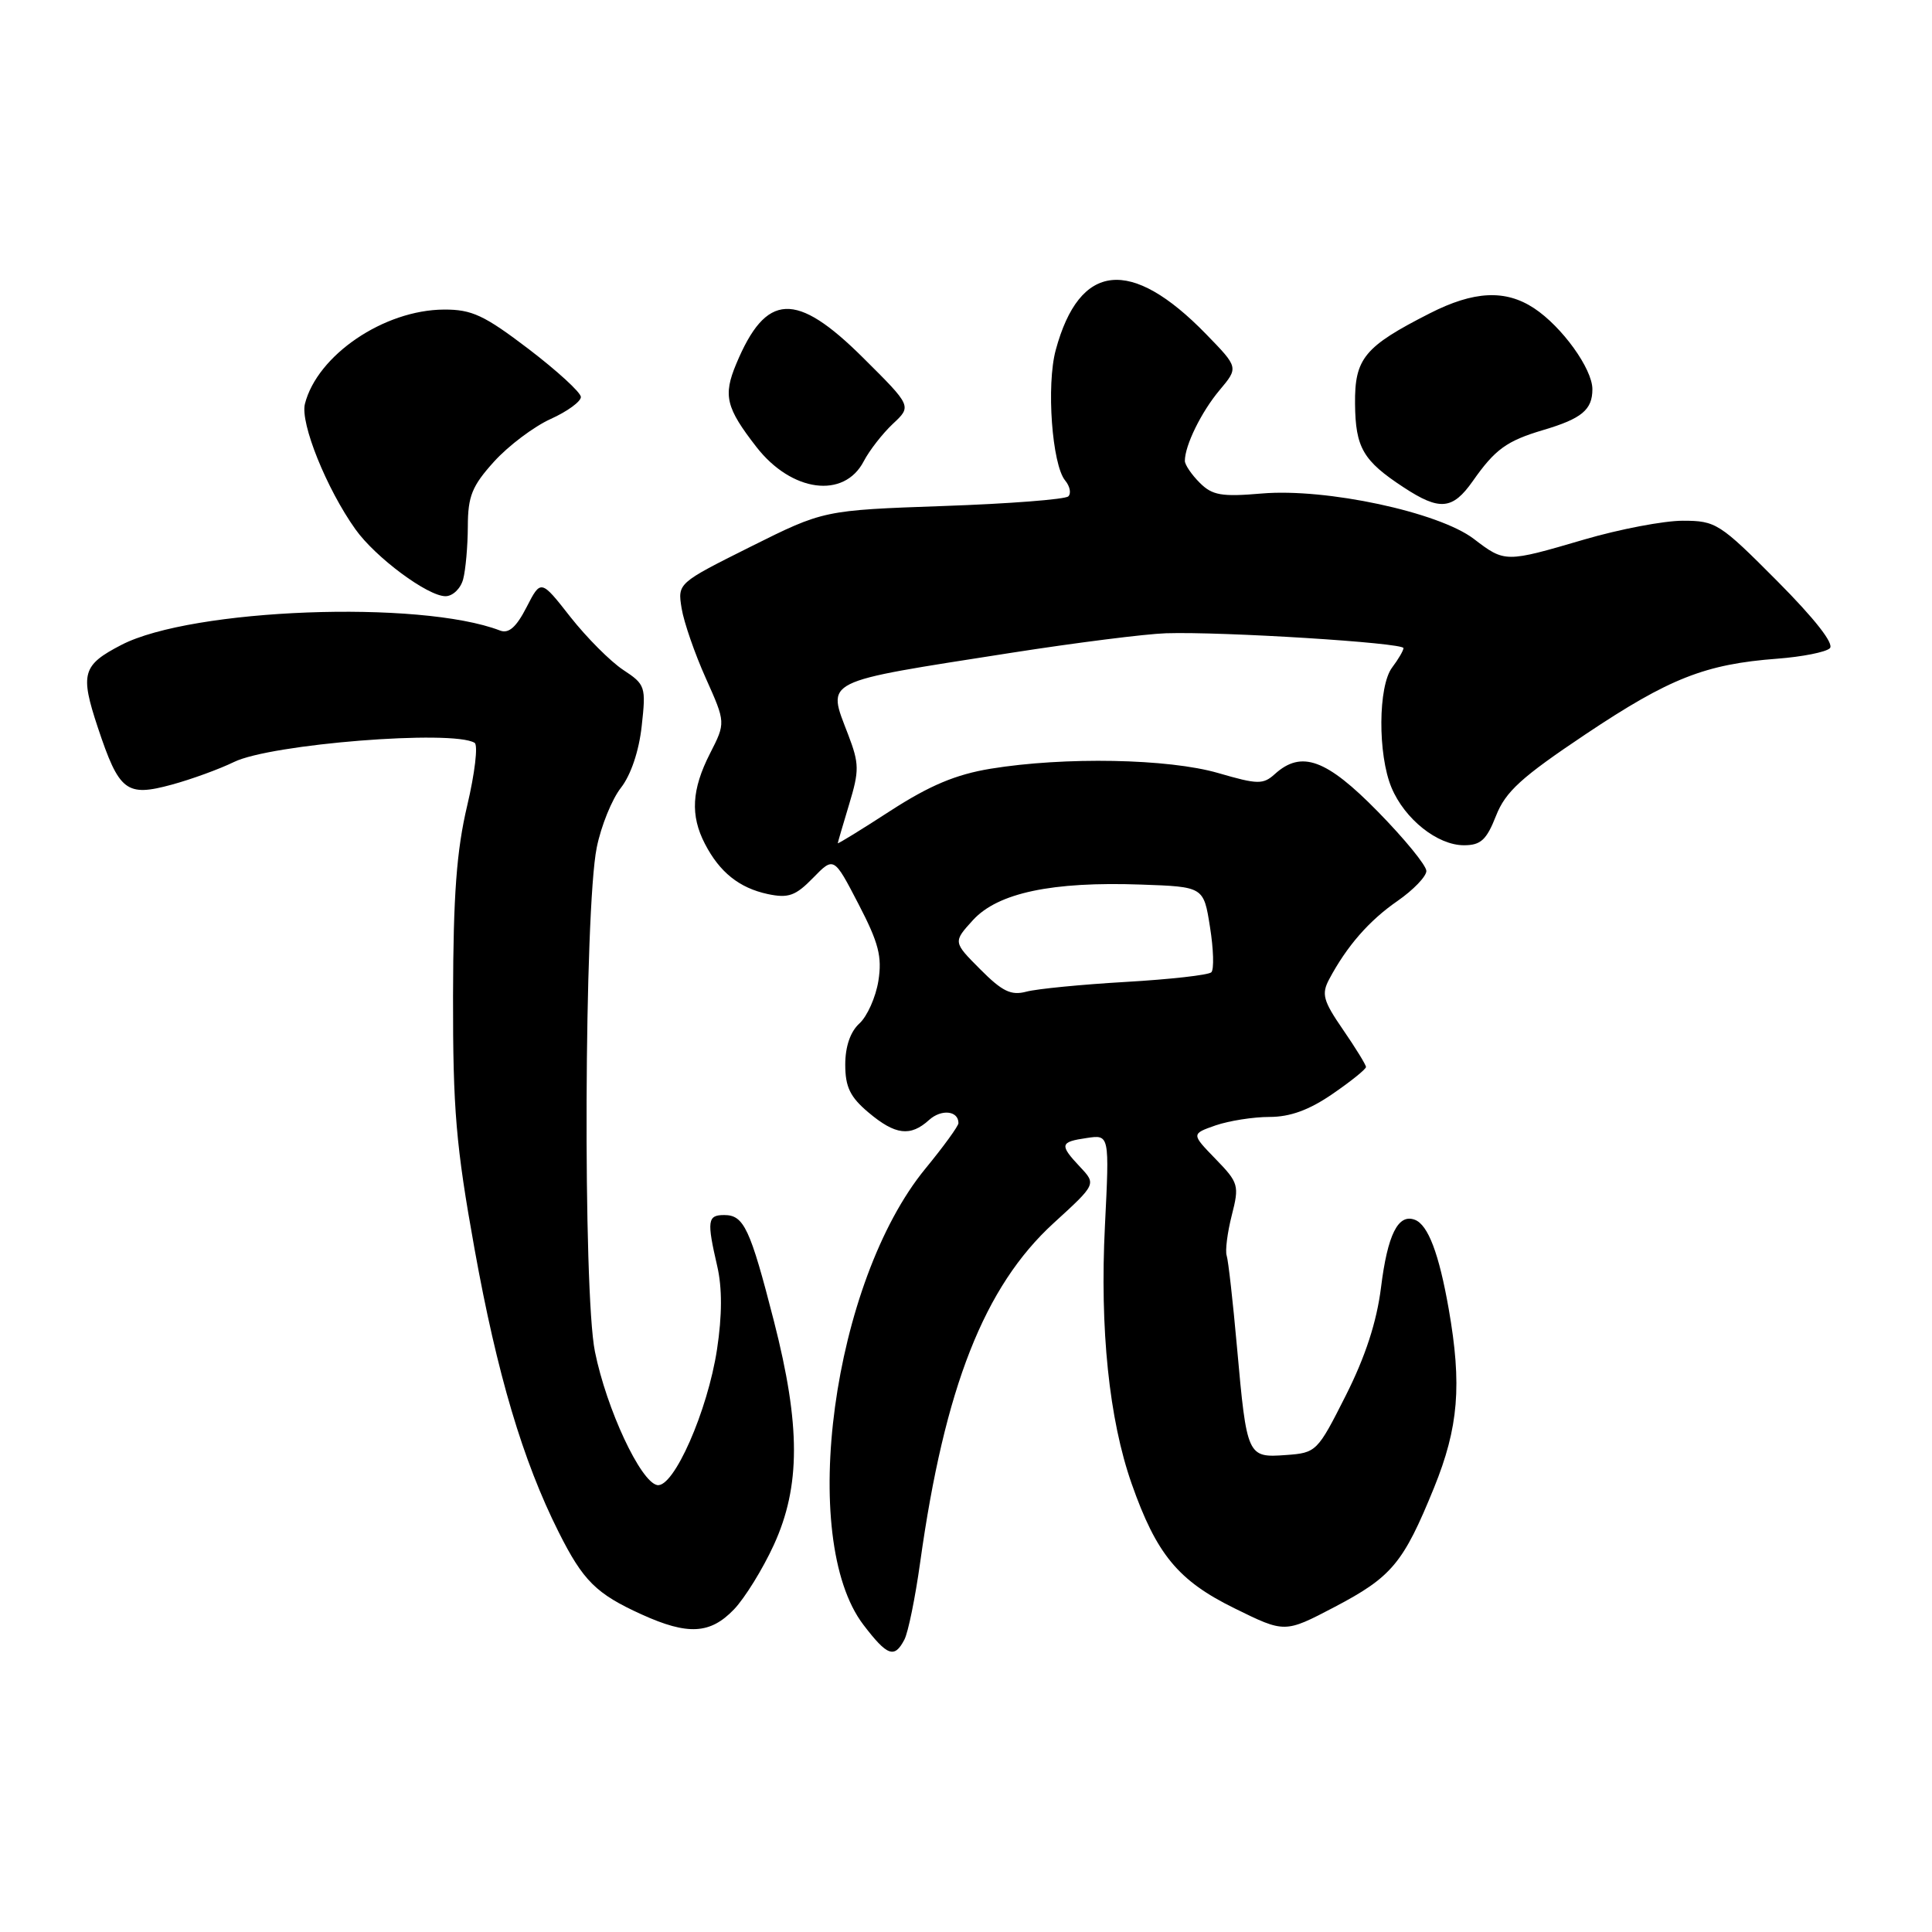 <?xml version="1.0" encoding="UTF-8" standalone="no"?>
<!DOCTYPE svg PUBLIC "-//W3C//DTD SVG 1.1//EN" "http://www.w3.org/Graphics/SVG/1.1/DTD/svg11.dtd" >
<svg xmlns="http://www.w3.org/2000/svg" xmlns:xlink="http://www.w3.org/1999/xlink" version="1.1" viewBox="0 0 256 256">
 <g >
 <path fill="currentColor"
d=" M 119.84 217.25 C 120.34 216.29 121.28 211.68 121.93 207.00 C 125.16 183.85 130.42 170.47 139.61 162.07 C 145.26 156.91 145.26 156.91 143.13 154.64 C 140.35 151.68 140.43 151.31 144.01 150.79 C 147.01 150.34 147.01 150.34 146.41 162.42 C 145.72 176.10 146.96 188.09 149.95 196.60 C 153.24 205.96 156.11 209.44 163.58 213.11 C 170.24 216.39 170.24 216.39 176.81 212.95 C 184.43 208.95 185.94 207.14 190.01 197.15 C 193.27 189.12 193.73 183.53 191.96 173.43 C 190.67 166.10 189.23 162.30 187.48 161.63 C 185.26 160.78 183.86 163.58 182.99 170.61 C 182.42 175.15 180.93 179.74 178.33 184.90 C 174.56 192.37 174.43 192.51 170.38 192.80 C 165.28 193.17 165.21 193.02 163.91 178.54 C 163.37 172.47 162.75 166.99 162.54 166.37 C 162.33 165.74 162.63 163.35 163.21 161.06 C 164.23 157.07 164.13 156.72 161.06 153.56 C 157.85 150.25 157.85 150.25 161.07 149.12 C 162.85 148.51 166.06 148.00 168.22 148.00 C 170.95 148.00 173.48 147.08 176.57 144.95 C 179.01 143.28 181.00 141.67 181.00 141.38 C 181.00 141.10 179.63 138.87 177.96 136.44 C 175.32 132.61 175.08 131.72 176.12 129.76 C 178.46 125.37 181.40 121.99 185.18 119.38 C 187.28 117.92 189.00 116.13 189.00 115.41 C 189.00 114.68 186.11 111.15 182.58 107.55 C 175.76 100.59 172.45 99.38 168.93 102.56 C 167.37 103.97 166.67 103.96 161.41 102.43 C 154.83 100.52 141.05 100.26 131.26 101.86 C 126.65 102.62 123.20 104.07 118.01 107.42 C 114.16 109.92 111.00 111.86 111.01 111.73 C 111.02 111.60 111.70 109.28 112.52 106.56 C 113.87 102.10 113.86 101.20 112.39 97.35 C 109.58 89.98 108.58 90.48 134.00 86.50 C 142.53 85.17 151.75 84.00 154.50 83.91 C 162.02 83.67 186.00 85.17 185.97 85.88 C 185.95 86.22 185.28 87.37 184.47 88.44 C 182.60 90.91 182.55 99.98 184.38 104.36 C 186.13 108.54 190.47 112.00 193.98 112.00 C 196.21 112.00 196.97 111.30 198.23 108.10 C 199.49 104.89 201.58 102.99 210.13 97.27 C 221.19 89.88 225.95 88.00 235.50 87.28 C 238.80 87.03 241.93 86.41 242.46 85.90 C 243.07 85.32 240.49 82.02 235.49 76.99 C 227.87 69.33 227.36 69.00 222.97 69.00 C 220.46 69.00 214.60 70.12 209.95 71.48 C 199.45 74.56 199.42 74.56 195.28 71.40 C 190.63 67.86 175.73 64.67 167.22 65.39 C 161.86 65.85 160.64 65.64 158.97 63.97 C 157.88 62.88 157.00 61.58 157.00 61.07 C 157.00 59.02 159.19 54.57 161.59 51.71 C 164.12 48.70 164.12 48.70 159.81 44.27 C 149.84 34.02 143.04 34.74 139.89 46.38 C 138.63 51.03 139.40 61.57 141.14 63.67 C 141.77 64.43 141.96 65.37 141.56 65.77 C 141.16 66.17 133.70 66.75 124.98 67.05 C 109.14 67.61 109.14 67.61 99.46 72.44 C 89.78 77.28 89.78 77.28 90.32 80.62 C 90.62 82.45 92.06 86.61 93.52 89.86 C 96.16 95.76 96.16 95.76 94.08 99.84 C 91.65 104.61 91.45 108.04 93.40 111.80 C 95.35 115.58 97.96 117.66 101.74 118.47 C 104.46 119.04 105.41 118.71 107.73 116.33 C 110.49 113.50 110.49 113.50 113.75 119.78 C 116.43 124.94 116.90 126.75 116.39 129.98 C 116.04 132.14 114.91 134.67 113.88 135.61 C 112.68 136.70 112.00 138.66 112.00 141.07 C 112.00 144.03 112.65 145.37 115.08 147.41 C 118.63 150.40 120.63 150.65 123.11 148.40 C 124.74 146.93 127.00 147.17 127.00 148.82 C 127.00 149.20 125.03 151.92 122.62 154.85 C 110.33 169.83 105.71 203.89 114.41 215.30 C 117.58 219.45 118.52 219.79 119.84 217.25 Z  M 97.26 213.25 C 98.70 211.74 101.08 207.89 102.54 204.70 C 106.09 196.94 106.09 188.89 102.55 175.06 C 99.39 162.74 98.57 161.00 95.96 161.00 C 93.75 161.00 93.64 161.74 95.04 167.79 C 95.70 170.64 95.69 174.32 95.01 178.79 C 93.77 186.96 89.26 197.20 87.08 196.78 C 84.87 196.35 80.37 186.71 78.83 179.09 C 77.23 171.17 77.41 120.50 79.07 112.31 C 79.64 109.46 81.09 105.89 82.28 104.38 C 83.59 102.70 84.67 99.52 85.03 96.20 C 85.61 90.98 85.52 90.70 82.57 88.76 C 80.88 87.64 77.74 84.49 75.58 81.75 C 71.67 76.76 71.67 76.76 69.77 80.46 C 68.41 83.11 67.41 83.99 66.26 83.55 C 55.65 79.47 25.43 80.62 16.09 85.45 C 10.91 88.13 10.59 89.25 12.96 96.39 C 15.79 104.88 16.73 105.61 22.76 103.97 C 25.37 103.26 29.07 101.91 31.00 100.97 C 35.86 98.58 60.02 96.66 62.89 98.43 C 63.36 98.72 62.92 102.46 61.91 106.73 C 60.50 112.69 60.06 118.57 60.03 132.00 C 60.01 147.01 60.41 151.78 62.88 165.50 C 65.87 182.08 69.27 193.54 74.02 203.00 C 77.27 209.48 79.00 211.19 85.02 213.92 C 91.14 216.70 94.11 216.54 97.26 213.25 Z  M 61.37 76.75 C 61.70 75.51 61.98 72.36 61.99 69.75 C 62.00 65.75 62.54 64.40 65.46 61.17 C 67.37 59.06 70.75 56.52 72.96 55.52 C 75.18 54.52 76.98 53.20 76.97 52.60 C 76.95 51.99 73.83 49.14 70.05 46.25 C 64.16 41.77 62.53 41.00 58.83 41.02 C 50.87 41.06 42.03 47.07 40.40 53.53 C 39.77 56.07 43.27 64.77 47.10 70.14 C 49.75 73.86 56.67 79.00 59.03 79.00 C 59.99 79.00 61.04 77.99 61.37 76.75 Z  M 195.15 63.75 C 198.11 59.53 199.64 58.42 204.49 56.98 C 209.59 55.47 211.00 54.30 211.00 51.57 C 211.00 48.87 206.97 43.28 203.27 40.84 C 199.47 38.34 195.30 38.54 189.45 41.52 C 180.78 45.93 179.49 47.49 179.55 53.52 C 179.61 59.33 180.61 61.05 185.98 64.57 C 190.76 67.71 192.47 67.56 195.15 63.75 Z  M 114.45 61.12 C 115.20 59.68 116.94 57.45 118.31 56.16 C 120.82 53.82 120.82 53.82 114.37 47.41 C 105.46 38.55 101.51 38.74 97.55 48.23 C 95.80 52.42 96.19 54.03 100.24 59.24 C 104.89 65.21 111.84 66.14 114.45 61.12 Z  M 129.89 128.44 C 126.28 124.82 126.28 124.82 128.93 121.91 C 132.23 118.31 139.39 116.79 151.19 117.21 C 159.49 117.50 159.49 117.50 160.33 122.83 C 160.80 125.76 160.88 128.46 160.51 128.83 C 160.14 129.20 155.04 129.77 149.17 130.11 C 143.30 130.45 137.38 131.03 136.00 131.40 C 133.98 131.94 132.81 131.38 129.89 128.44 Z "/>
</g>
</svg>